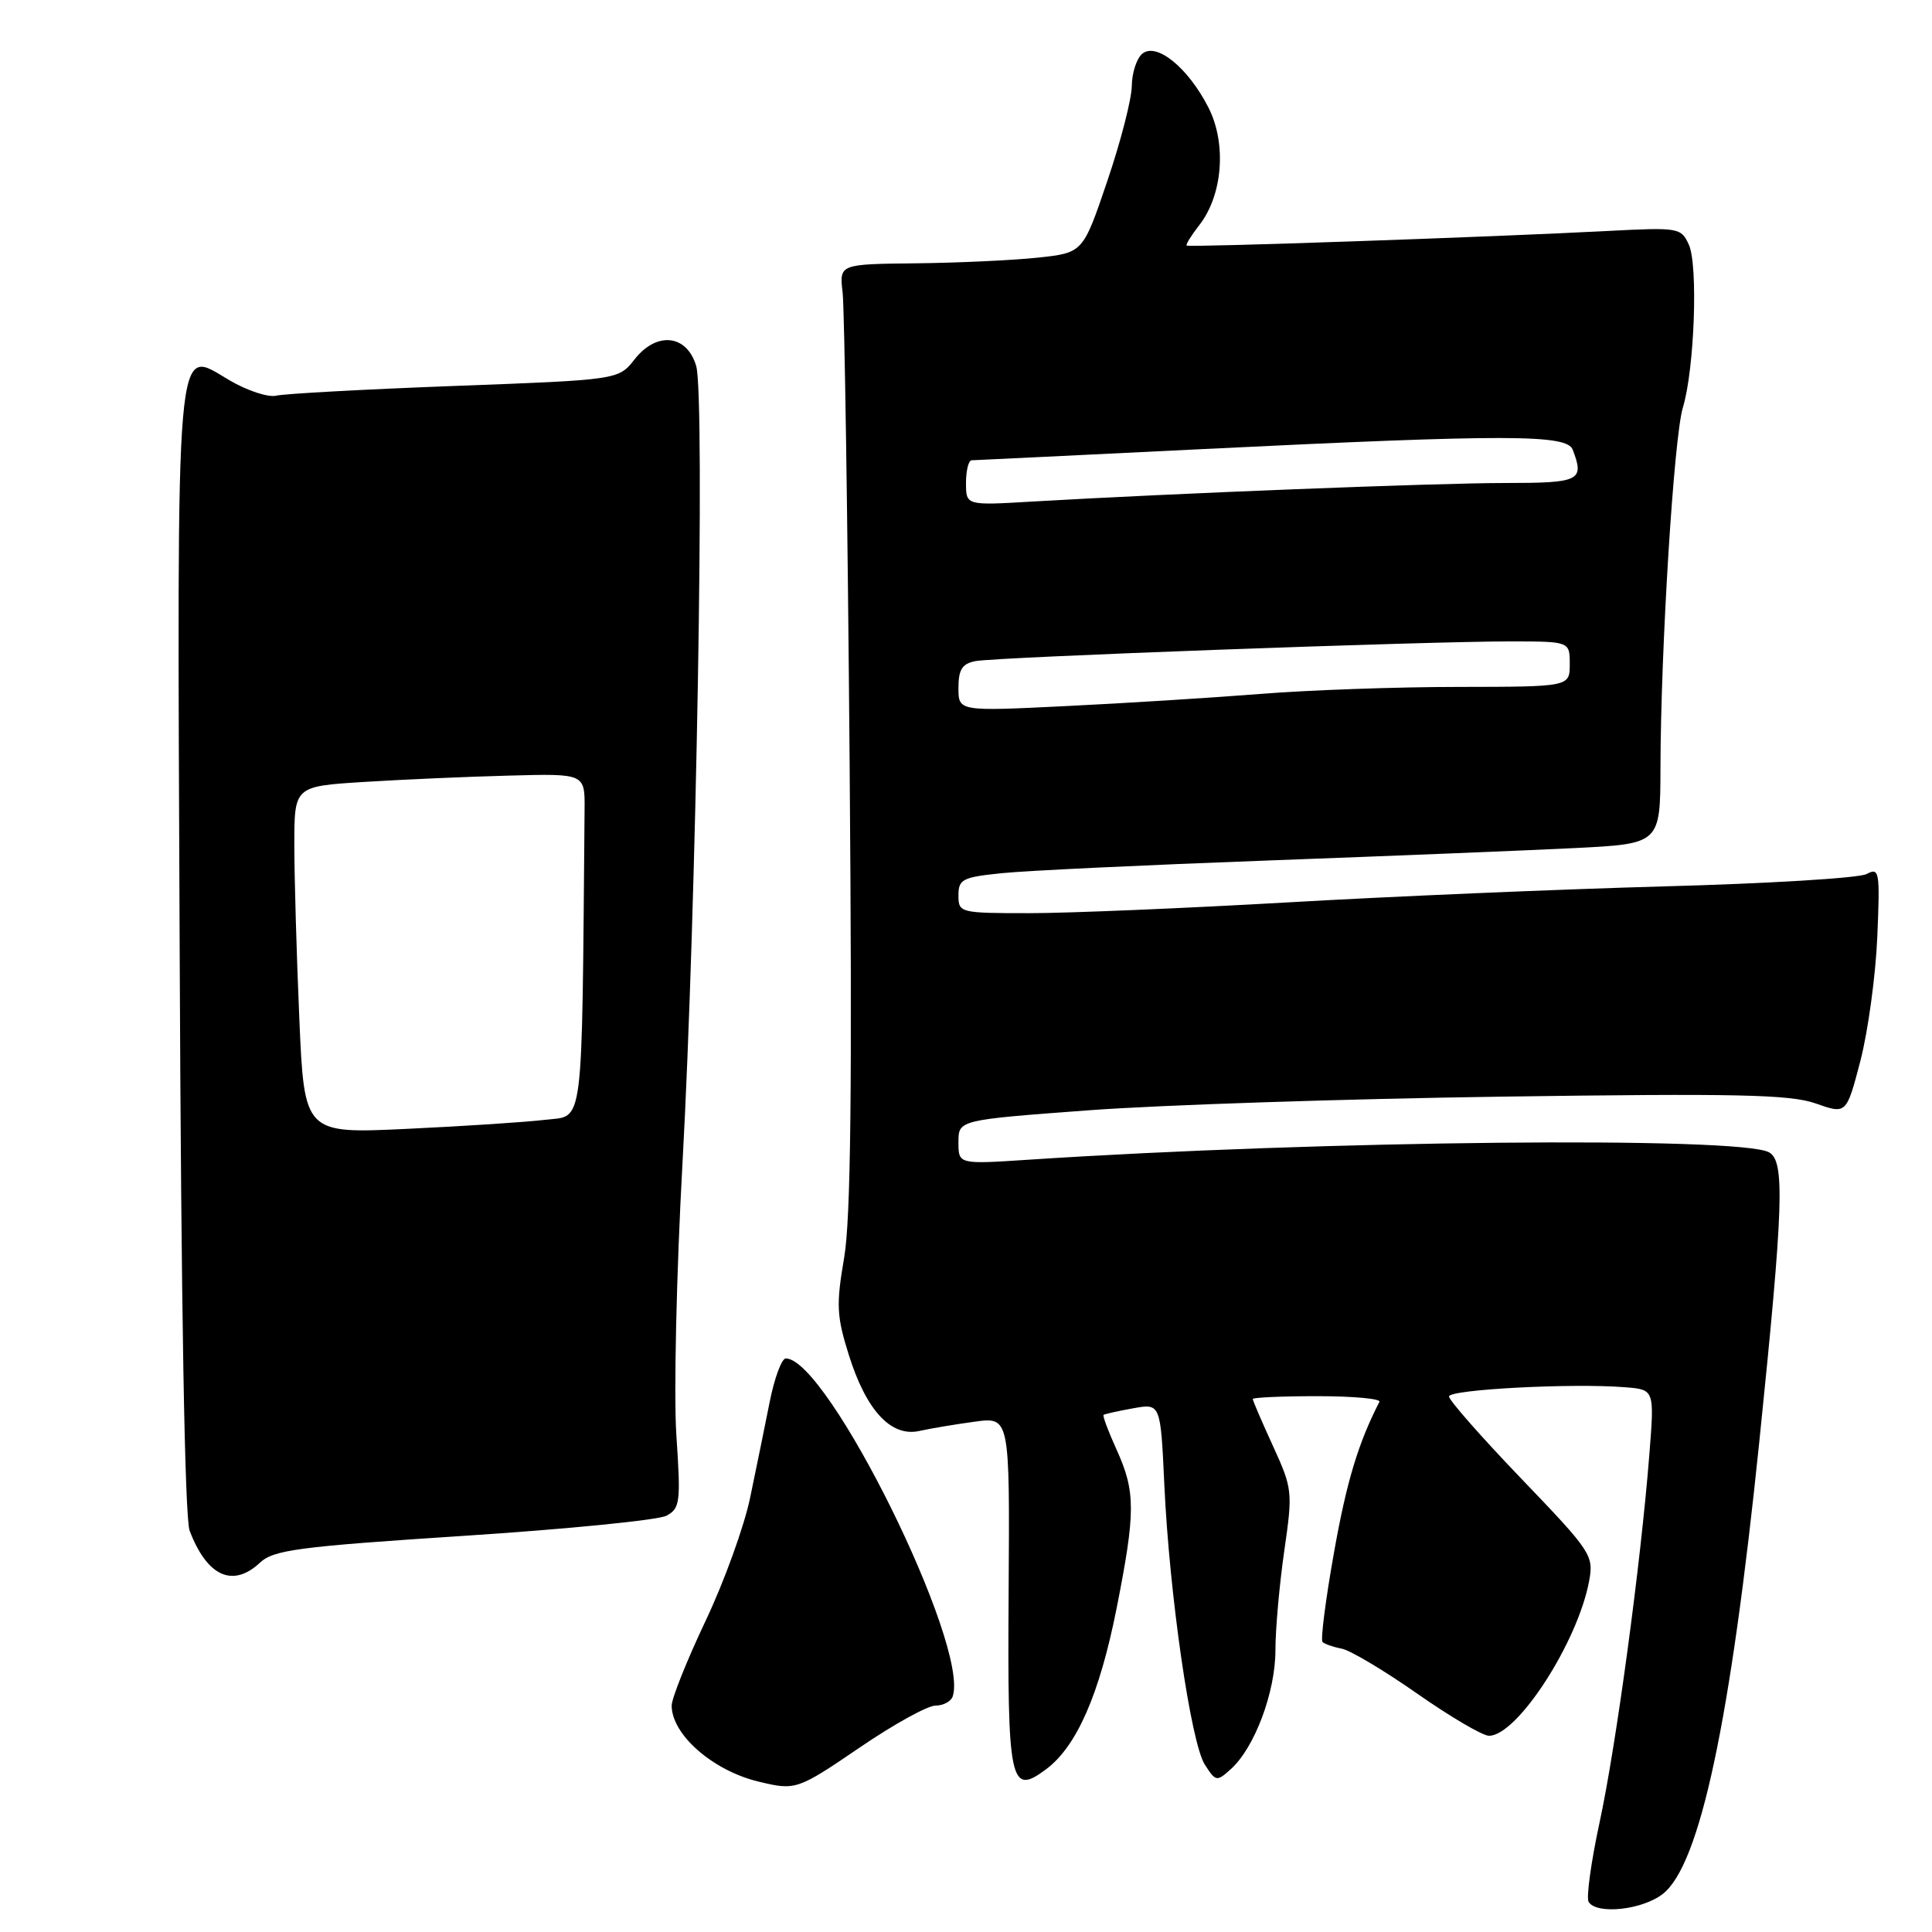 <?xml version="1.0" encoding="UTF-8" standalone="no"?>
<!DOCTYPE svg PUBLIC "-//W3C//DTD SVG 1.1//EN" "http://www.w3.org/Graphics/SVG/1.1/DTD/svg11.dtd" >
<svg xmlns="http://www.w3.org/2000/svg" xmlns:xlink="http://www.w3.org/1999/xlink" version="1.1" viewBox="0 0 256 256">
 <g >
 <path fill="currentColor"
d=" M 220.34 250.95 C 225.26 247.07 229.30 228.12 233.12 191.00 C 236.33 159.76 236.53 153.87 234.41 152.69 C 230.60 150.56 175.12 151.11 136.25 153.67 C 127.00 154.28 127.00 154.28 127.00 151.34 C 127.00 148.40 127.00 148.40 144.25 147.12 C 153.74 146.41 178.38 145.60 199.00 145.31 C 230.05 144.87 237.20 145.02 240.58 146.21 C 244.66 147.65 244.66 147.65 246.51 140.58 C 247.52 136.68 248.53 129.30 248.75 124.18 C 249.12 115.41 249.03 114.91 247.32 115.82 C 246.32 116.35 234.25 117.08 220.50 117.45 C 206.75 117.83 184.32 118.78 170.66 119.57 C 157.00 120.35 141.58 121.00 136.41 121.00 C 127.19 121.00 127.00 120.95 127.00 118.64 C 127.00 116.51 127.54 116.23 132.75 115.70 C 135.91 115.37 151.78 114.62 168.00 114.02 C 184.22 113.42 202.56 112.68 208.75 112.37 C 220.00 111.80 220.00 111.80 220.02 101.65 C 220.06 85.88 221.80 57.88 222.99 54.00 C 224.52 48.98 225.03 35.15 223.78 32.42 C 222.76 30.17 222.42 30.12 213.11 30.60 C 197.77 31.41 157.53 32.80 157.24 32.54 C 157.09 32.41 157.84 31.21 158.89 29.86 C 162.02 25.88 162.56 19.02 160.12 14.24 C 157.43 8.97 153.24 5.56 151.36 7.12 C 150.61 7.74 149.99 9.65 149.97 11.37 C 149.96 13.09 148.50 18.77 146.72 24.00 C 143.50 33.50 143.50 33.50 137.50 34.14 C 134.20 34.49 126.93 34.83 121.35 34.89 C 111.21 35.00 111.21 35.00 111.65 38.75 C 111.90 40.81 112.32 68.86 112.58 101.07 C 112.93 144.19 112.74 161.50 111.85 166.68 C 110.78 172.90 110.86 174.41 112.48 179.56 C 114.79 186.91 118.07 190.44 121.81 189.61 C 123.29 189.28 126.59 188.73 129.15 188.38 C 133.80 187.75 133.80 187.75 133.65 210.81 C 133.48 236.36 133.83 238.01 138.62 234.43 C 142.67 231.41 145.69 224.50 147.95 213.14 C 150.48 200.36 150.48 197.66 147.96 192.10 C 146.86 189.68 146.08 187.60 146.23 187.48 C 146.38 187.36 148.14 186.97 150.14 186.61 C 153.78 185.95 153.78 185.95 154.28 196.73 C 154.95 211.30 157.80 230.97 159.65 233.83 C 161.10 236.08 161.23 236.10 163.11 234.40 C 166.25 231.56 169.00 224.21 169.00 218.67 C 169.00 215.89 169.53 209.96 170.17 205.51 C 171.31 197.65 171.26 197.26 168.67 191.59 C 167.20 188.38 166.00 185.59 166.00 185.38 C 166.00 185.17 169.86 185.00 174.58 185.00 C 179.30 185.00 182.99 185.34 182.78 185.75 C 179.97 191.22 178.42 196.35 176.75 205.79 C 175.64 212.00 174.97 217.30 175.24 217.57 C 175.51 217.84 176.66 218.24 177.80 218.46 C 178.93 218.68 183.44 221.37 187.81 224.43 C 192.18 227.49 196.46 230.00 197.30 230.00 C 201.04 230.00 209.04 217.64 210.56 209.53 C 211.20 206.10 210.89 205.63 201.61 195.96 C 196.33 190.46 192.00 185.54 192.00 185.04 C 192.00 184.11 208.44 183.25 215.36 183.82 C 219.23 184.13 219.23 184.13 218.54 192.82 C 217.39 207.36 214.13 231.43 211.95 241.49 C 210.82 246.73 210.17 251.46 210.50 252.01 C 211.57 253.73 217.62 253.08 220.34 250.95 Z  M 114.00 231.50 C 118.44 228.47 122.92 226.00 123.96 226.00 C 124.99 226.00 126.02 225.45 126.24 224.78 C 128.48 218.07 109.67 180.00 104.12 180.00 C 103.58 180.00 102.62 182.59 101.99 185.75 C 101.36 188.91 100.20 194.60 99.41 198.39 C 98.63 202.19 95.97 209.56 93.49 214.78 C 91.02 220.00 89.00 225.05 89.00 226.00 C 89.00 229.84 94.44 234.61 100.50 236.07 C 105.44 237.26 105.62 237.20 114.00 231.50 Z  M 34.44 207.07 C 36.25 205.37 39.52 204.94 61.42 203.51 C 75.13 202.62 87.22 201.42 88.31 200.84 C 90.12 199.86 90.22 199.07 89.62 190.14 C 89.27 184.84 89.63 168.57 90.44 154.00 C 92.26 120.98 93.44 52.54 92.25 48.50 C 91.02 44.32 87.02 43.88 84.09 47.61 C 81.95 50.33 81.95 50.33 60.23 51.14 C 48.28 51.59 37.64 52.17 36.59 52.43 C 35.54 52.68 32.76 51.77 30.41 50.39 C 23.14 46.14 23.46 42.51 23.81 126.33 C 24.00 173.05 24.48 201.14 25.13 202.83 C 27.43 208.88 30.84 210.43 34.44 207.07 Z  M 127.00 91.15 C 127.00 88.72 127.49 87.94 129.25 87.60 C 131.94 87.07 189.19 84.97 200.25 84.99 C 208.00 85.00 208.00 85.00 208.00 88.00 C 208.00 91.00 208.00 91.00 193.25 91.02 C 185.14 91.02 173.32 91.44 167.00 91.95 C 160.68 92.45 149.09 93.18 141.25 93.56 C 127.00 94.26 127.00 94.26 127.00 91.15 Z  M 128.00 63.99 C 128.00 62.35 128.34 60.99 128.75 60.99 C 129.16 60.98 143.00 60.31 159.50 59.50 C 199.73 57.53 207.61 57.55 208.39 59.58 C 209.97 63.70 209.37 64.00 199.44 64.00 C 190.29 64.00 155.27 65.38 136.75 66.46 C 128.00 66.98 128.00 66.98 128.00 63.99 Z  M 39.66 134.95 C 39.30 126.55 39.00 116.20 39.00 111.93 C 39.00 104.19 39.00 104.19 48.25 103.61 C 53.34 103.29 62.00 102.91 67.50 102.77 C 77.50 102.50 77.50 102.50 77.46 107.25 C 77.08 150.43 77.42 147.76 72.25 148.38 C 69.64 148.69 61.38 149.23 53.91 149.58 C 40.32 150.22 40.32 150.22 39.66 134.95 Z "/>
</g>
</svg>